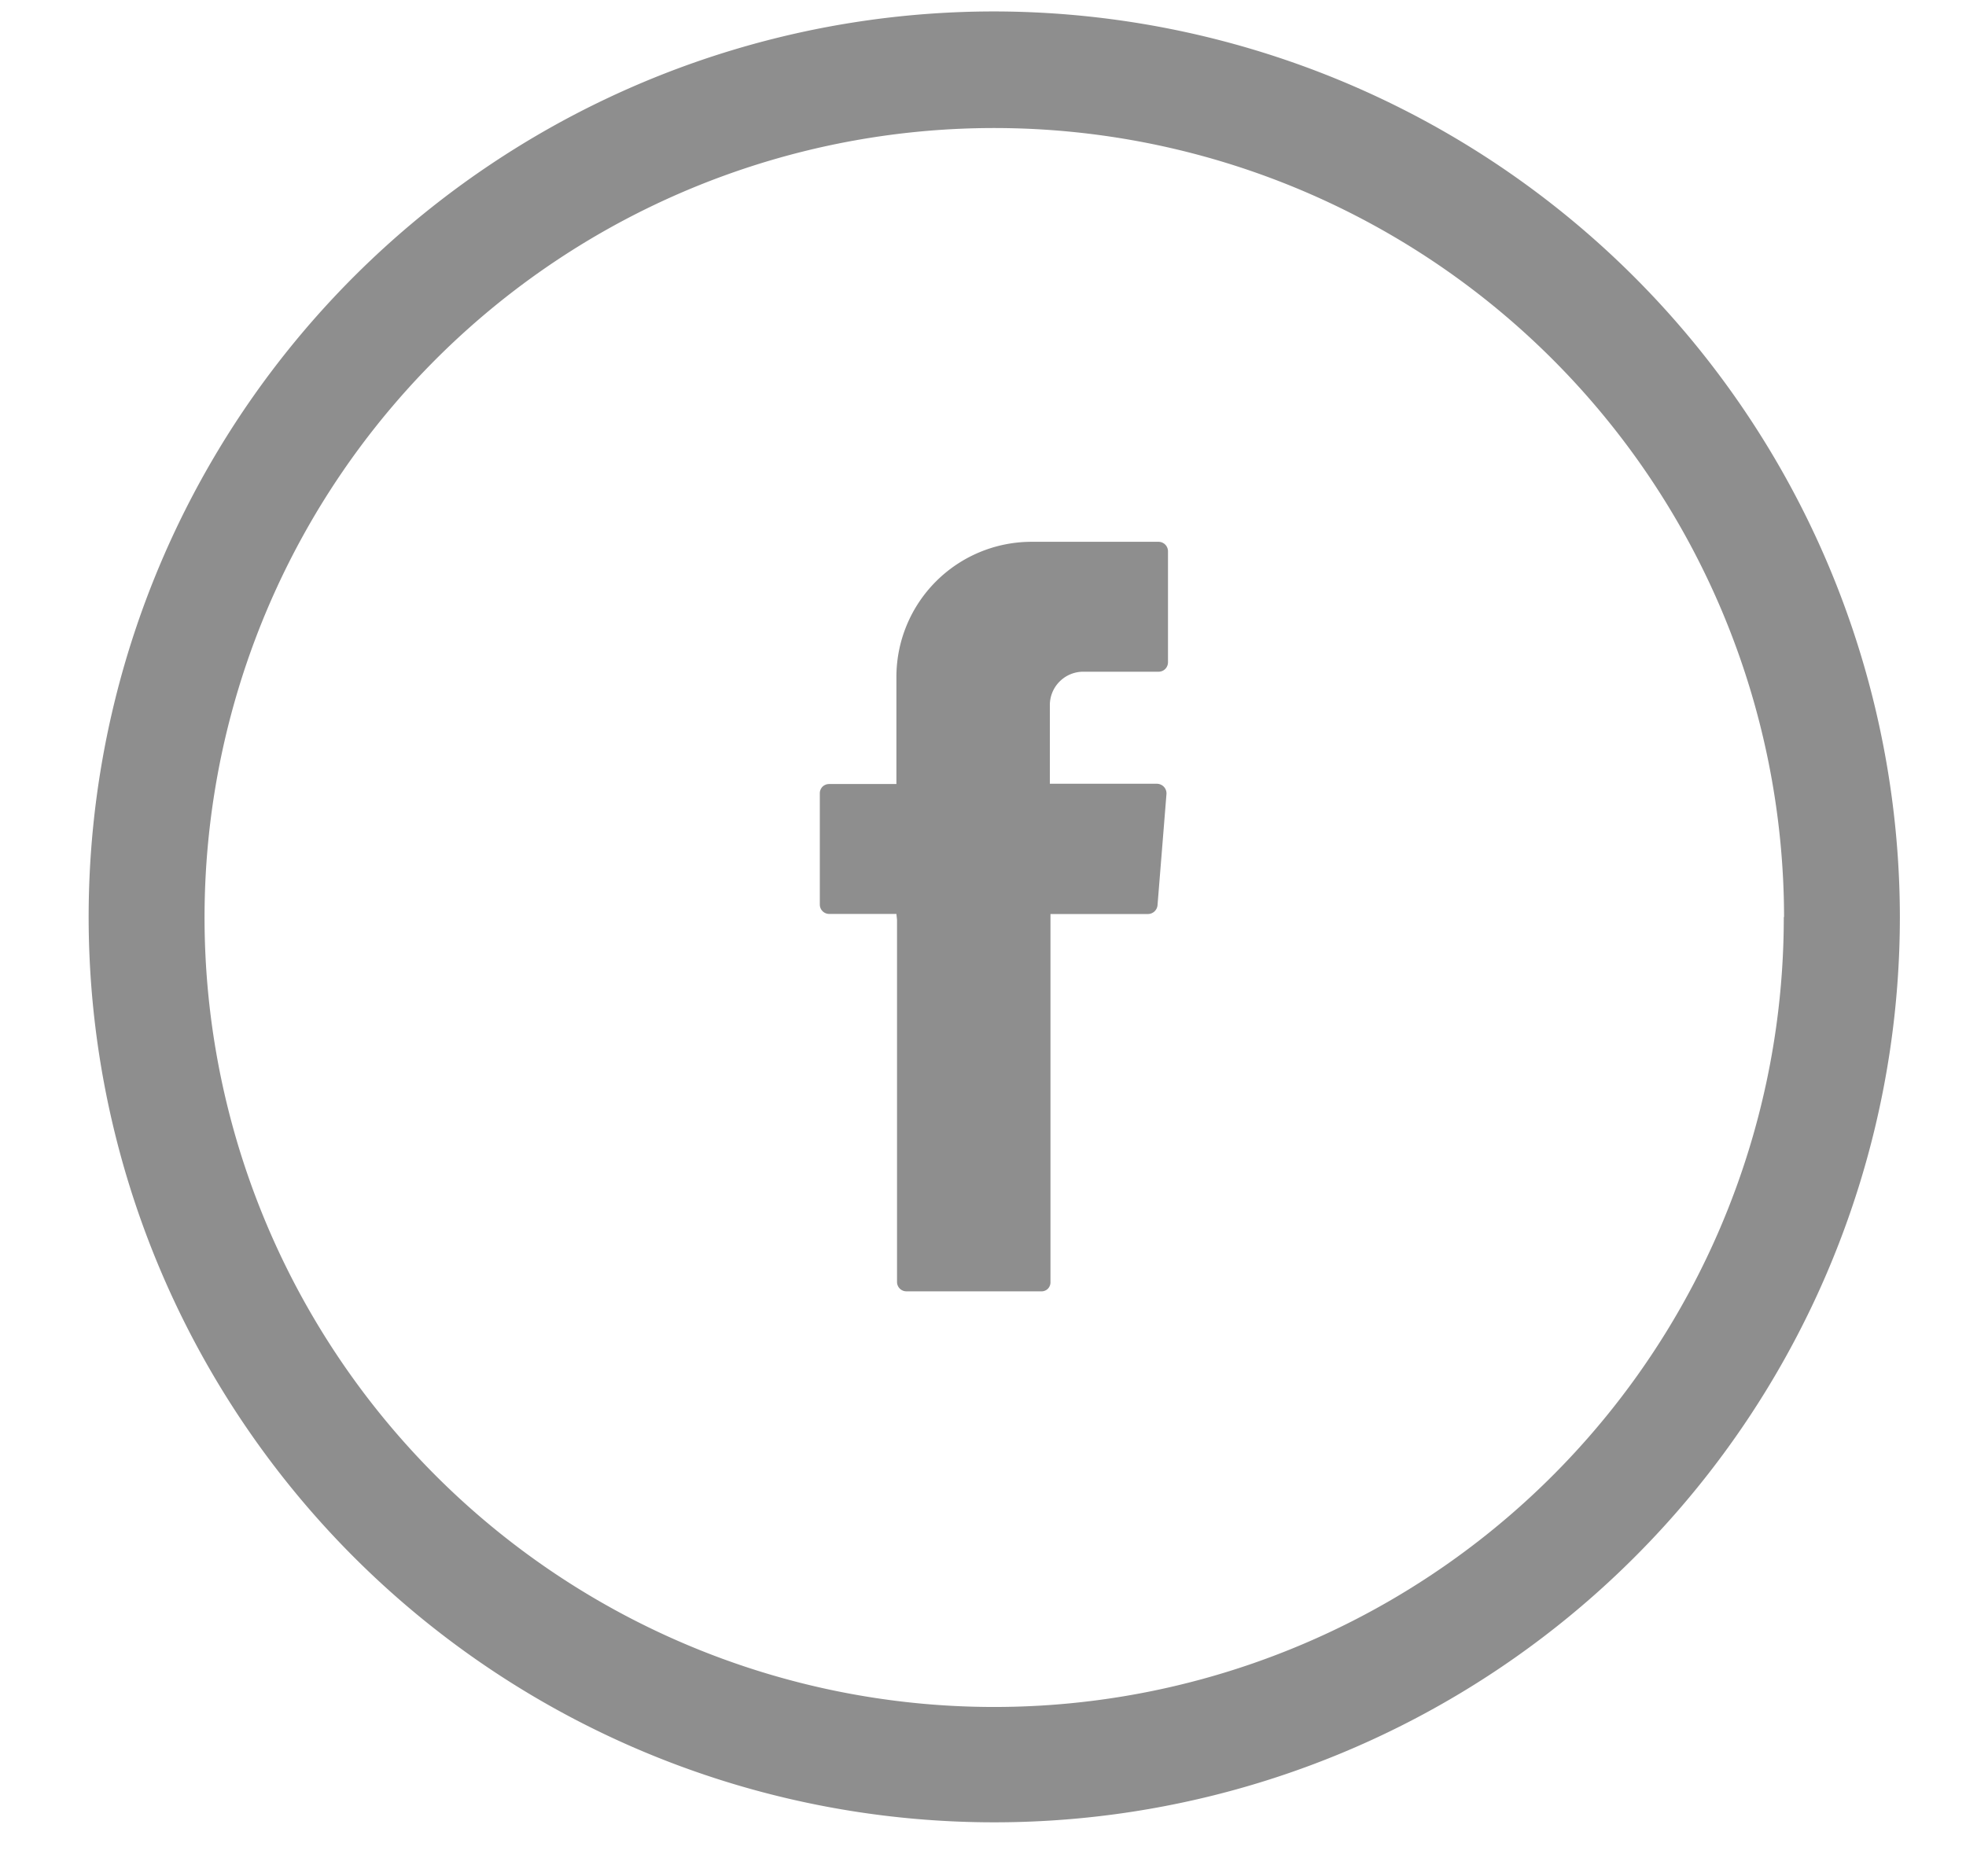<svg xmlns="http://www.w3.org/2000/svg" fill="none" viewBox="0 0 22 21"><path fill="#8E8E8E" fill-rule="evenodd" d="M10.038 10.296v4.057a.105.105 0 0 0 .106.1h1.506a.099.099 0 0 0 .074-.027.1.1 0 0 0 .023-.034.097.097 0 0 0 .008-.039V10.23h1.092a.108.108 0 0 0 .106-.1l.1-1.242a.107.107 0 0 0-.063-.106.106.106 0 0 0-.042-.01h-1.2v-.88a.374.374 0 0 1 .374-.374h.842a.104.104 0 0 0 .098-.065.106.106 0 0 0 .008-.041V6.17a.106.106 0 0 0-.106-.106h-1.422a1.513 1.513 0 0 0-1.511 1.511v1.2h-.752a.107.107 0 0 0-.075.03.105.105 0 0 0-.03.076v1.242a.105.105 0 0 0 .105.106h.752l.007.067Z" clip-rule="evenodd"/><path fill="#8E8E8E" d="M11.126.128A10.134 10.134 0 1 0 21.26 10.264 10.147 10.147 0 0 0 11.126.128Zm8.835 10.136a8.836 8.836 0 1 1-2.59-6.245 8.846 8.846 0 0 1 2.593 6.245h-.003Z"/></svg>
